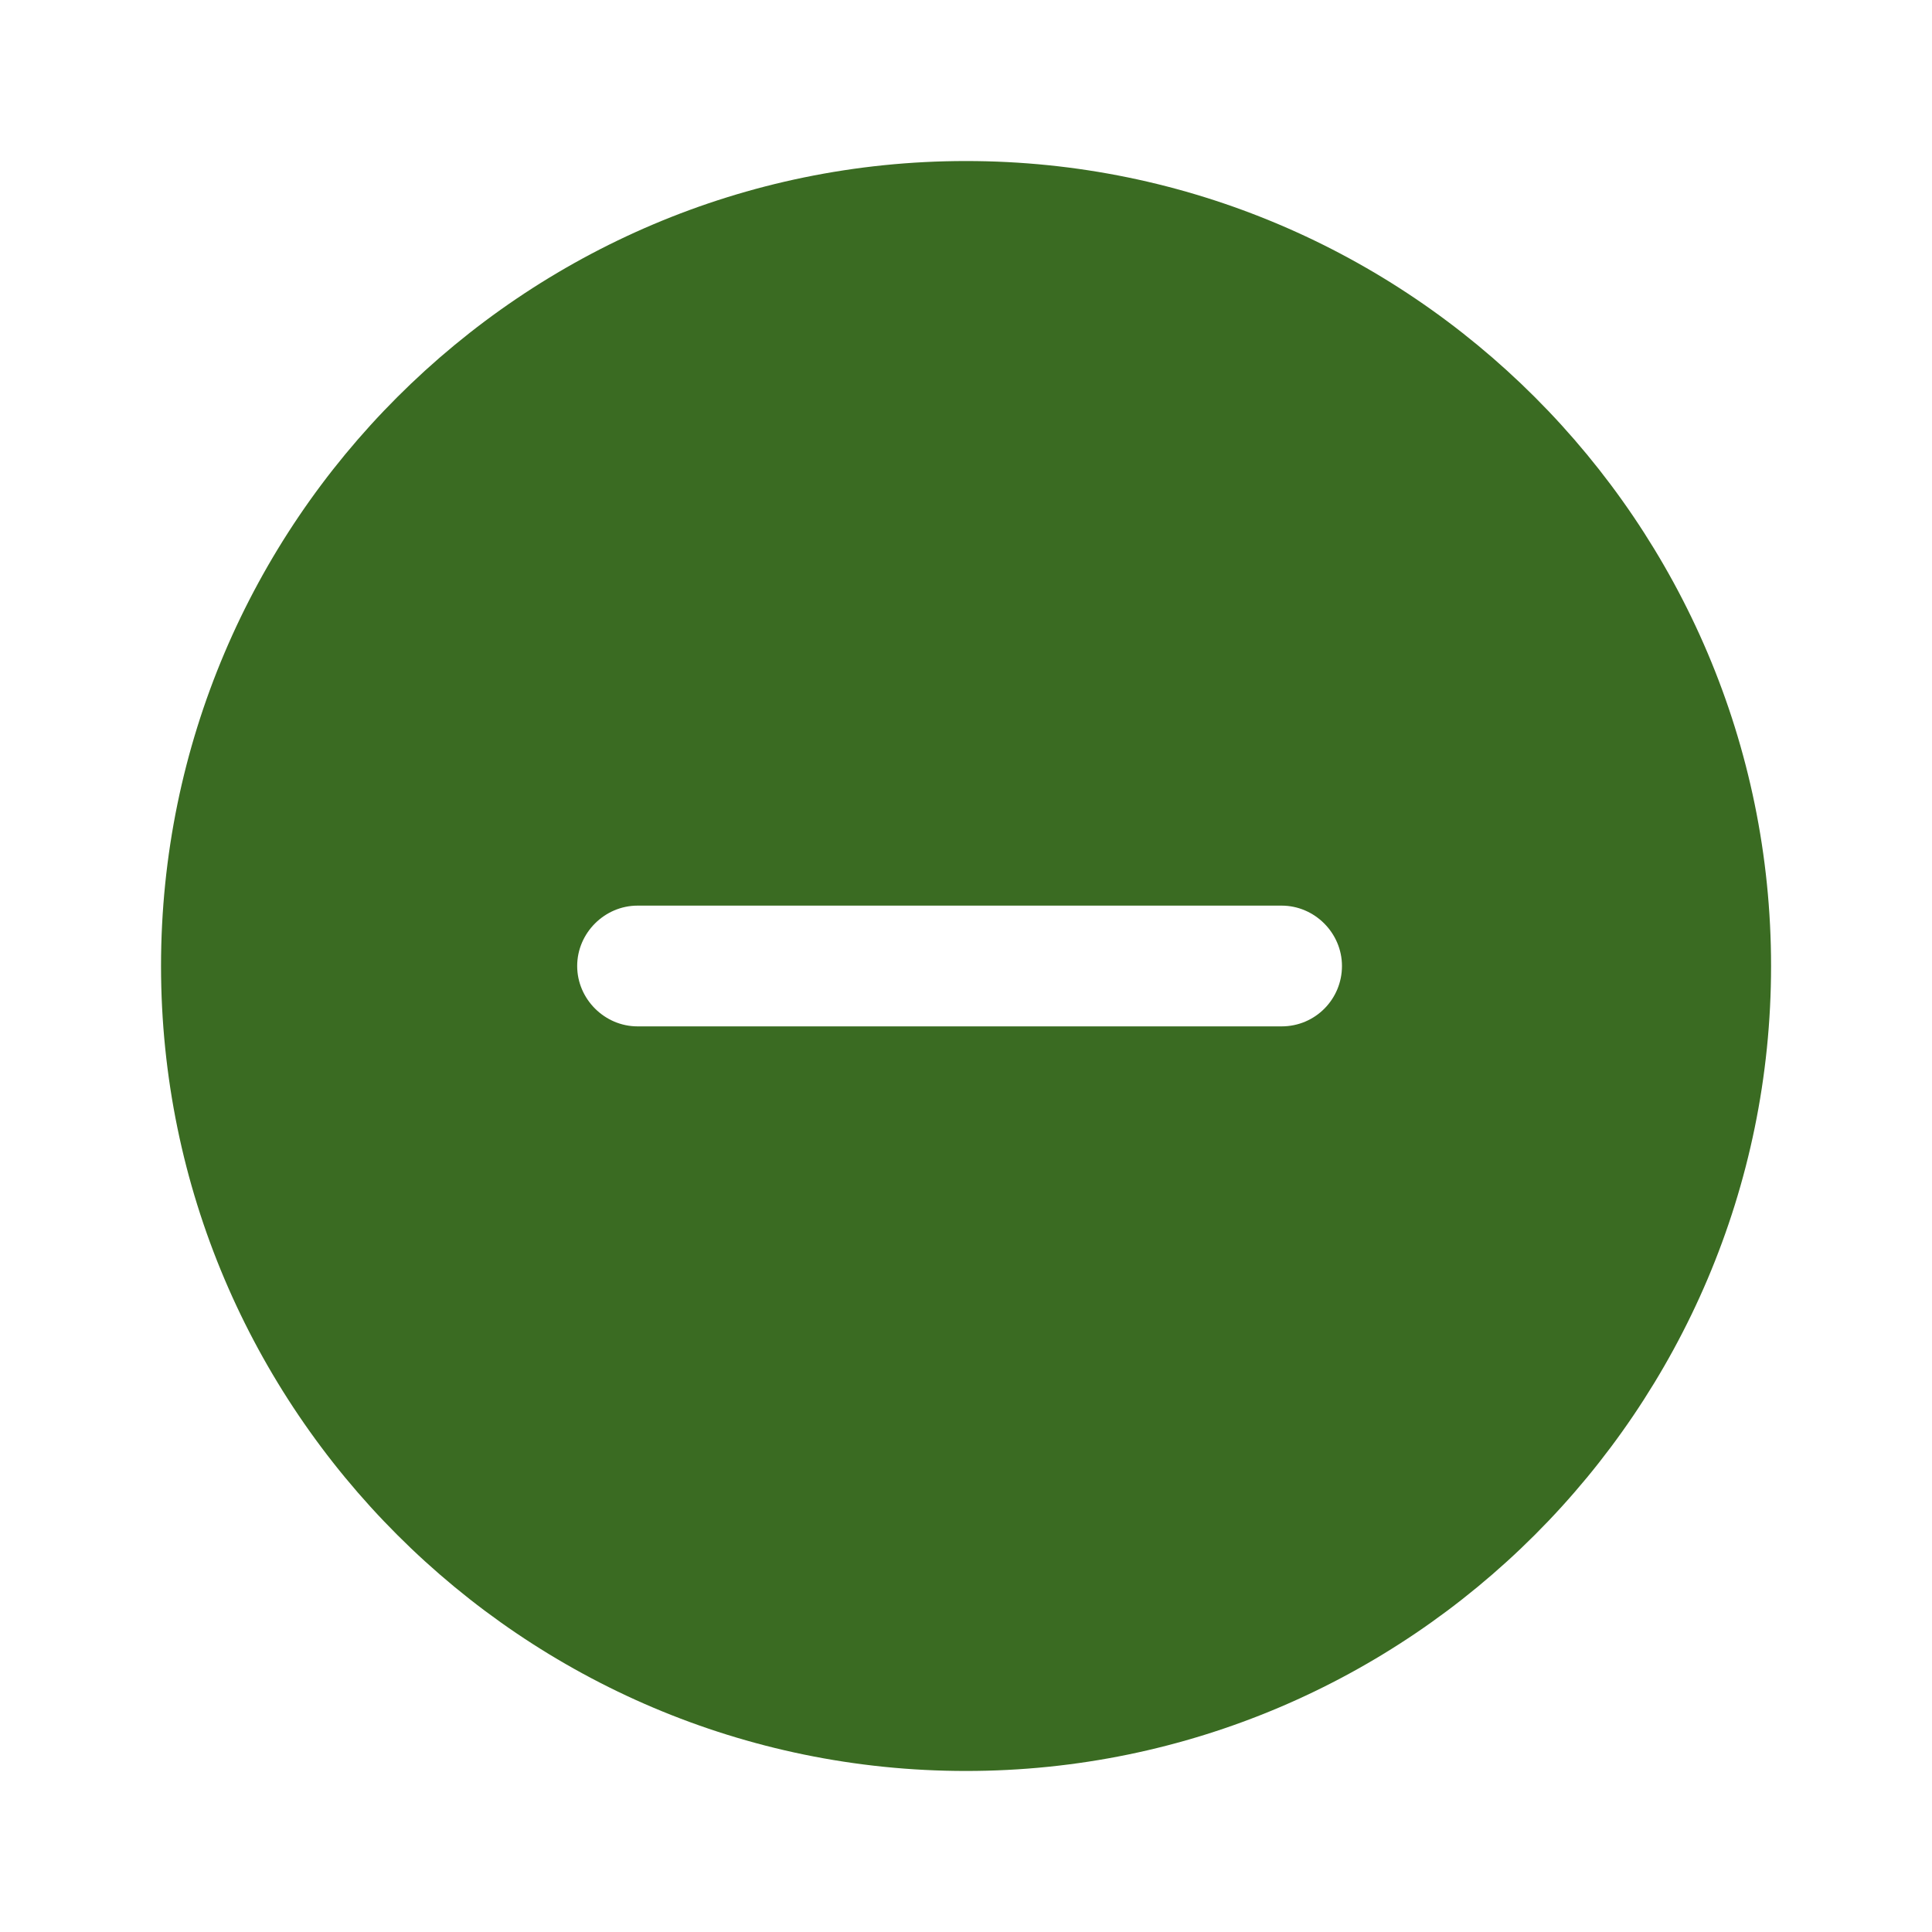 <svg width="20" height="20" viewBox="0 0 20 20" fill="none" xmlns="http://www.w3.org/2000/svg">
<path d="M10 1.667C5.409 1.667 1.667 5.408 1.667 10C1.667 14.592 5.409 18.333 10 18.333C14.592 18.333 18.334 14.592 18.334 10C18.334 5.408 14.592 1.667 10 1.667ZM13.267 10.625H6.6C6.259 10.625 5.975 10.342 5.975 10C5.975 9.658 6.259 9.375 6.6 9.375H13.267C13.609 9.375 13.892 9.658 13.892 10C13.892 10.342 13.617 10.625 13.267 10.625Z" fill="#3A6B22"/>
</svg>
